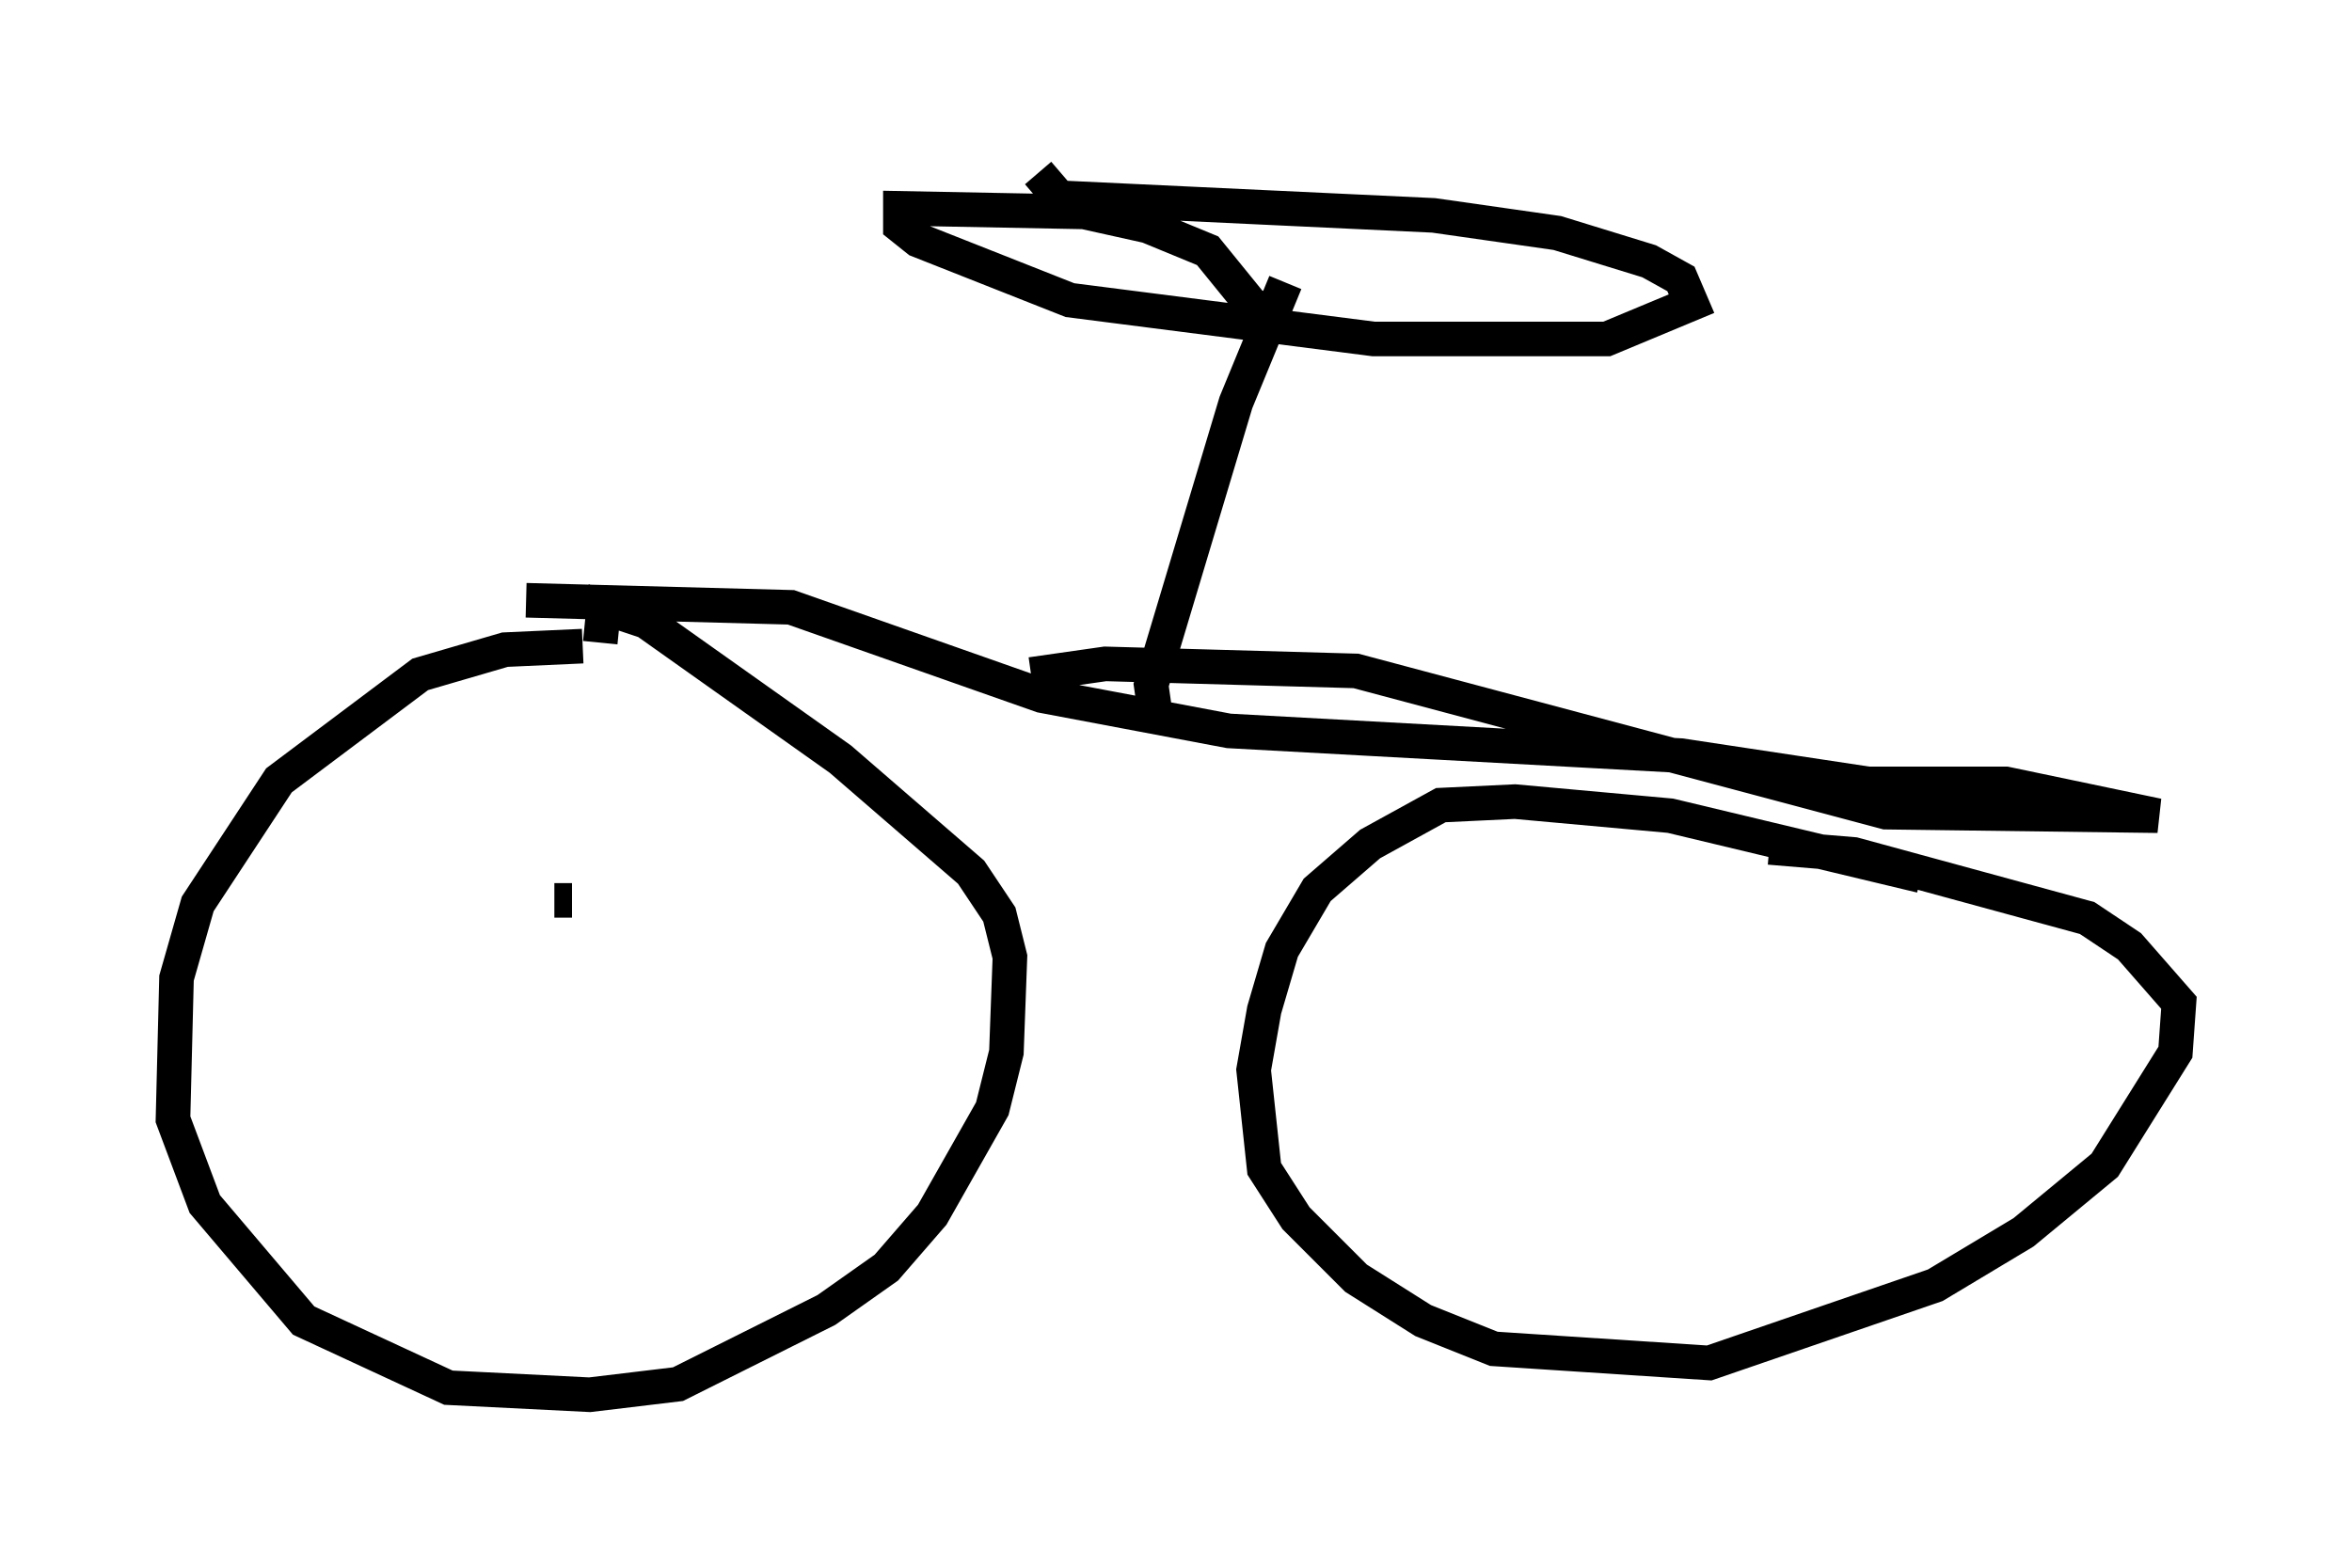 <?xml version="1.0" encoding="utf-8" ?>
<svg baseProfile="full" height="45.321" version="1.1" width="67.984" xmlns="http://www.w3.org/2000/svg" xmlns:ev="http://www.w3.org/2001/xml-events" xmlns:xlink="http://www.w3.org/1999/xlink"><defs /><rect fill="white" height="45.321" width="67.984" x="0" y="0" /><path d="M19.394, 19.088 m-2.552, -0.408 l-2.246, 0.102 -2.45, 0.715 l-4.083, 3.063 -2.348, 3.573 l-0.613, 2.144 -0.102, 4.083 l0.919, 2.45 2.858, 3.369 l4.185, 1.94 4.083, 0.204 l2.552, -0.306 4.288, -2.144 l1.735, -1.225 1.327, -1.531 l1.735, -3.063 0.408, -1.633 l0.102, -2.756 -0.306, -1.225 l-0.817, -1.225 -3.777, -3.267 l-5.615, -3.981 -1.225, -0.408 l-0.102, 1.021 m38.18, 6.738 l-7.248, -1.735 -4.492, -0.408 l-2.144, 0.102 -2.042, 1.123 l-1.531, 1.327 -1.021, 1.735 l-0.51, 1.735 -0.306, 1.735 l0.306, 2.858 0.919, 1.429 l1.735, 1.735 1.94, 1.225 l2.042, 0.817 6.227, 0.408 l6.533, -2.246 2.552, -1.531 l2.348, -1.94 2.042, -3.267 l0.102, -1.429 -1.429, -1.633 l-1.225, -0.817 -6.738, -1.838 l-2.45, -0.204 m-1.633, 6.84 l0.0, 0.0 m-32.973, -5.308 l-0.51, 0.0 m-0.817, -8.677 l7.656, 0.204 7.248, 2.552 l5.41, 1.021 13.067, 0.715 l5.41, 0.817 3.981, 0.0 l4.39, 0.919 -7.861, -0.102 l-15.313, -4.083 -7.248, -0.204 l-2.144, 0.306 m3.573, 1.021 l-0.102, -0.715 2.45, -8.167 l1.429, -3.471 m0.102, 0.817 l-1.021, -0.102 -1.327, -1.633 l-1.735, -0.715 -1.838, -0.408 l-5.308, -0.102 0.0, 0.51 l0.51, 0.408 4.39, 1.735 l8.779, 1.123 6.738, 0.0 l2.45, -1.021 -0.306, -0.715 l-0.919, -0.51 -2.654, -0.817 l-3.573, -0.51 -10.821, -0.51 l-0.613, -0.715 m-16.027, 12.863 " fill="none" stroke="black" stroke-width="1" /></svg>